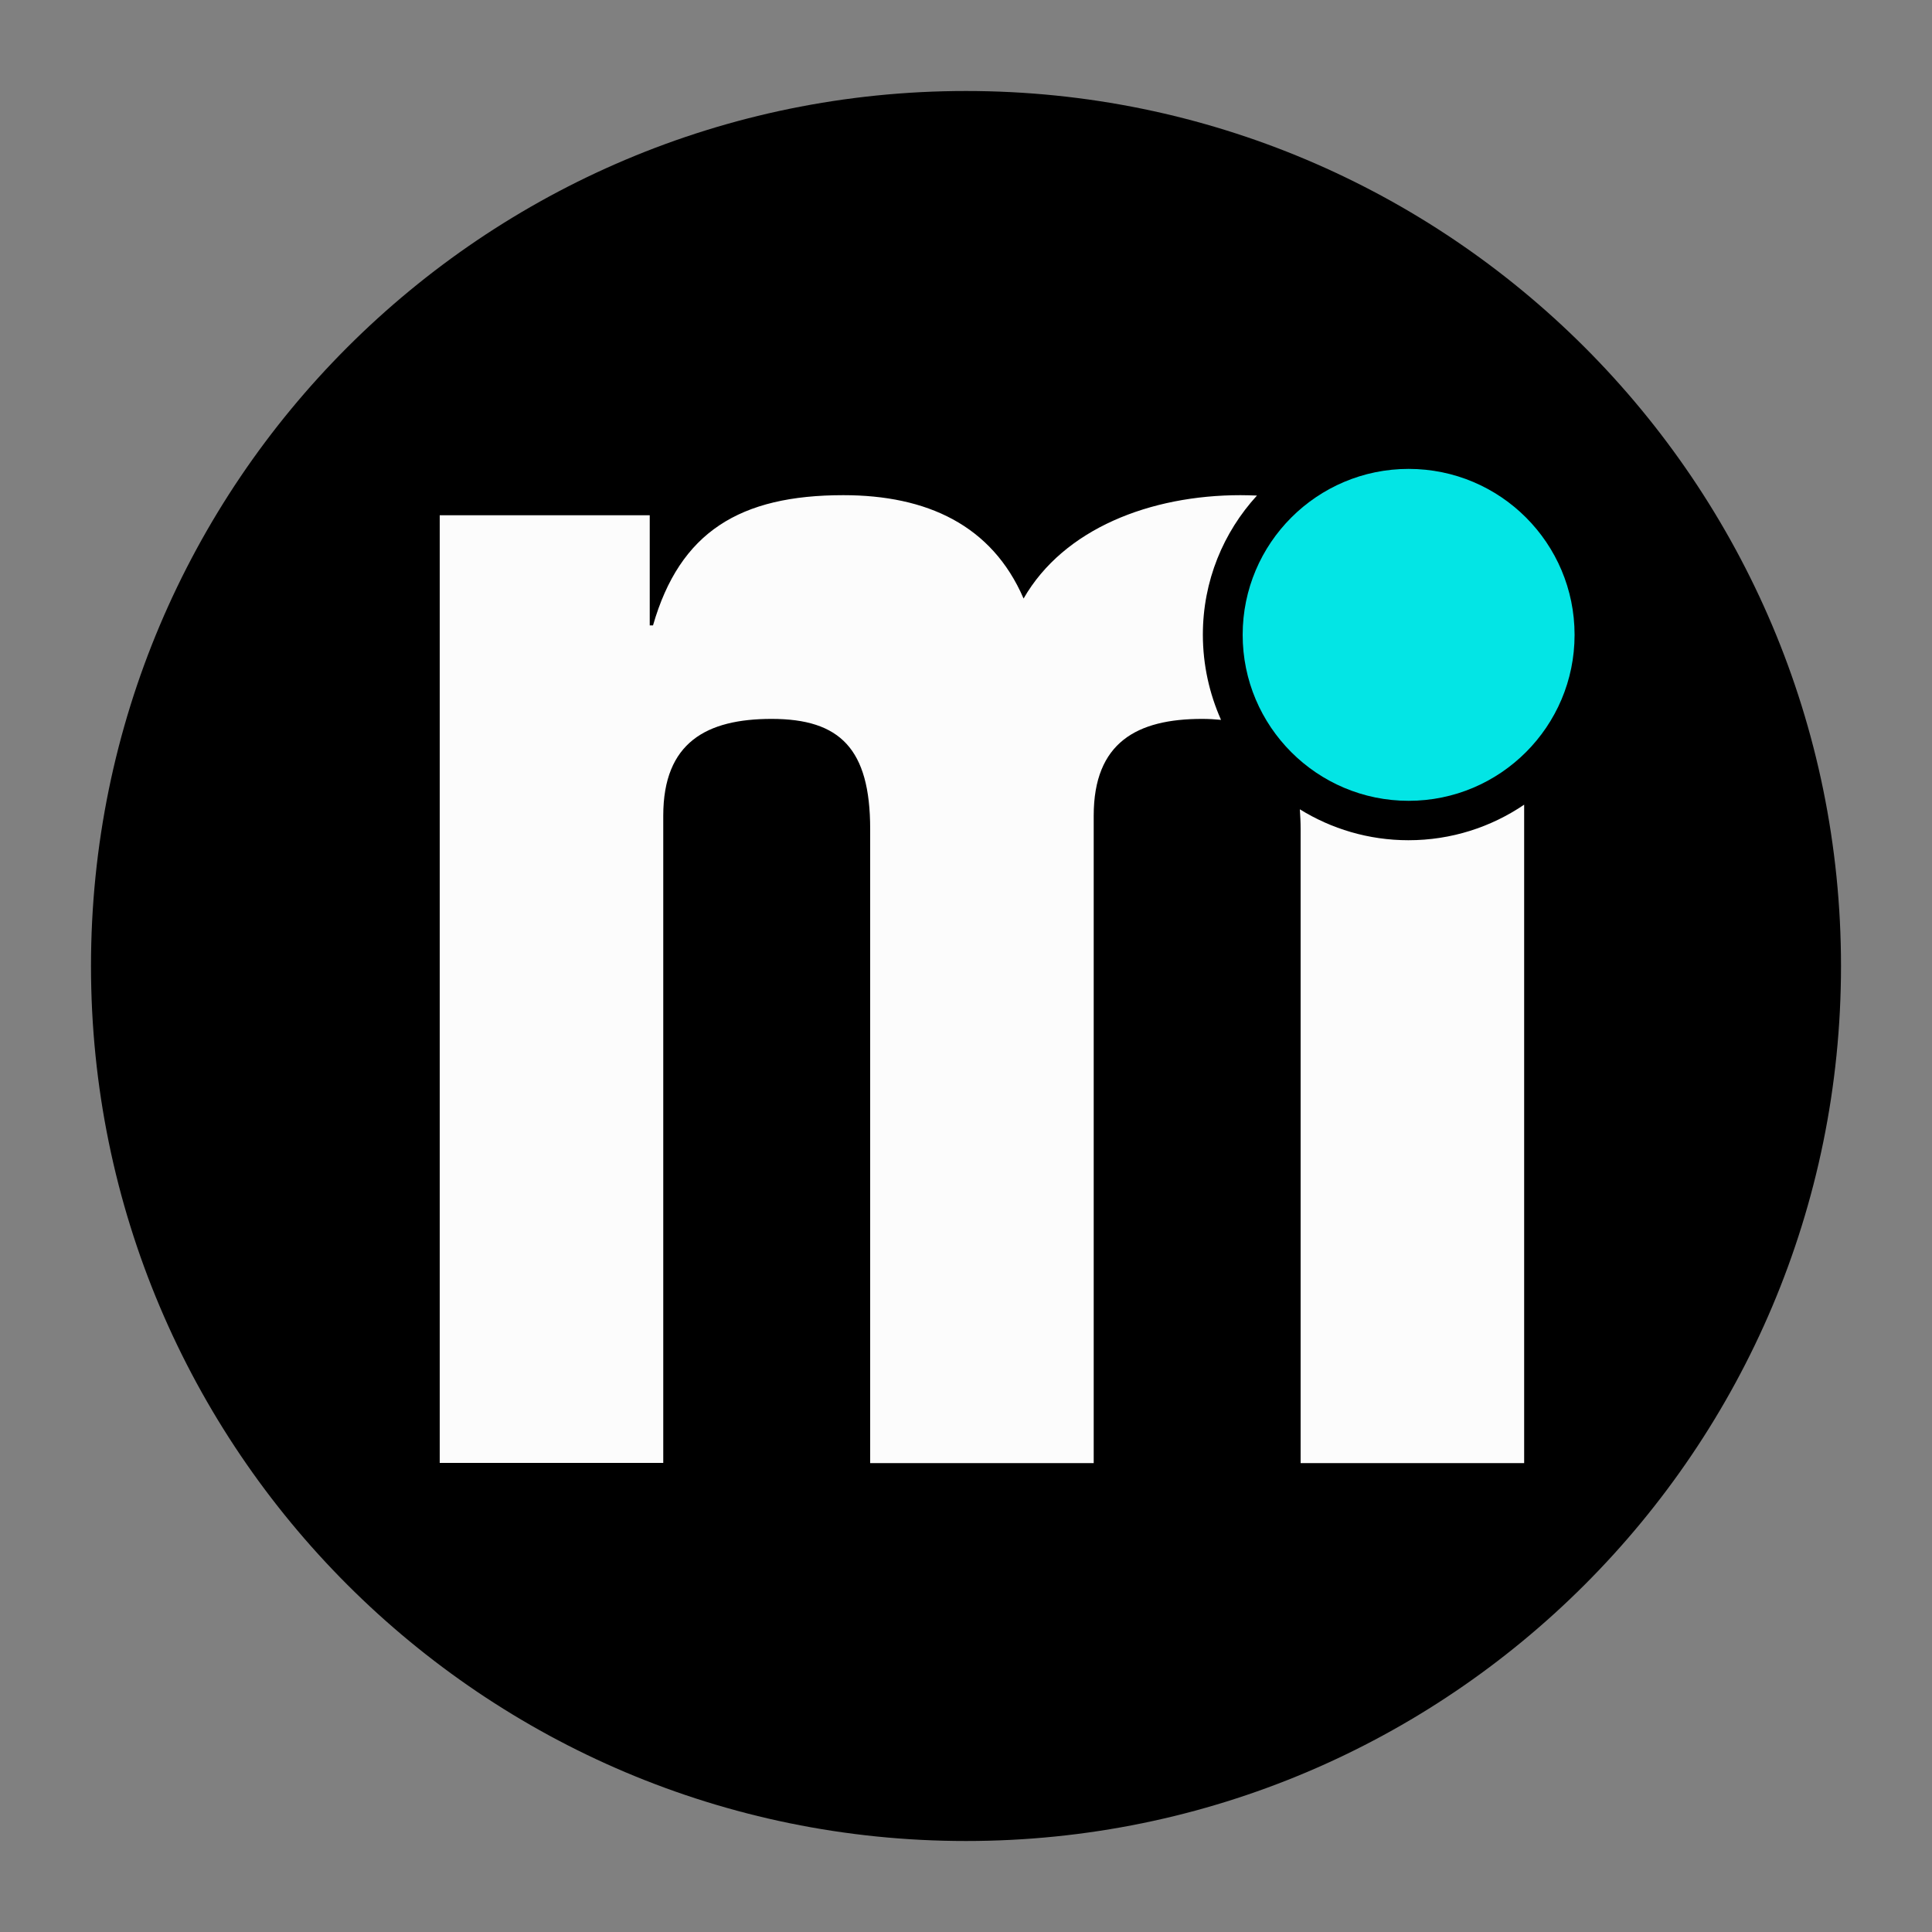 <?xml version="1.0" encoding="utf-8"?>
<svg version="1.0" id="Layer_1" xmlns="http://www.w3.org/2000/svg" xmlns:xlink="http://www.w3.org/1999/xlink" x="0px" y="0px"
	 viewBox="0 0 1000 1000" style="enable-background:new 0 0 1000 1000;" xml:space="preserve">
<rect x="0" y="0" width="1000" height="1000" fill="#808080" stroke="none"/>
<style type="text/css">
	.st0{clip-path:url(#SVGID_2_);}
	.st1{clip-path:url(#SVGID_2_);fill:#FCFCFC;}
	.st2{clip-path:url(#SVGID_2_);fill:#03E5E5;}
</style>
<g>
	<defs>
		<rect id="SVGID_1_" x="-232.8" y="-247.3" width="1465.7" height="1494.5"/>
	</defs>
	<clipPath id="SVGID_2_">
		<use xlink:href="#SVGID_1_"  style="overflow:visible;"/>
	</clipPath>
	<path class="st0" d="M952.9,500c0,250.1-202.8,452.9-452.9,452.9C249.9,952.9,47.1,750.1,47.1,500S249.9,47.1,500,47.1
		C750.1,47.1,952.9,249.9,952.9,500"/>
	<path class="st1" d="M622.6,328.5c0-27.8,10.6-53,28-72c-2.8-0.1-5.6-0.2-8.5-0.2c-46.6,0-91.5,17.3-112.3,53.5
		c-16.4-38-50.1-53.5-93.3-53.5c-53.5,0-84.6,19-98.5,67.4h-1.7v-57H227.6v490.5h115.7V422.2c0-38,22.5-50.1,56.1-50.1
		c35.4,0,51,15.5,51,57v328.2h115.7V422.2c0-38,22.5-50.1,56.1-50.1c3.5,0,6.7,0.2,9.8,0.5C626,359.1,622.6,344.2,622.6,328.5"/>
	<path class="st1" d="M729,434.9c-20.6,0-39.9-5.9-56.2-16c0.2,3.2,0.4,6.6,0.4,10.2v328.2h115.7V416.5
		C771.8,428.1,751.2,434.9,729,434.9"/>
	<path class="st2" d="M815,328.6c0,47.4-38.5,85.9-85.9,85.9c-47.4,0-85.9-38.5-85.9-85.9c0-47.4,38.5-85.9,85.9-85.9
		C776.6,242.7,815,281.2,815,328.6"/>
</g>
</svg>
